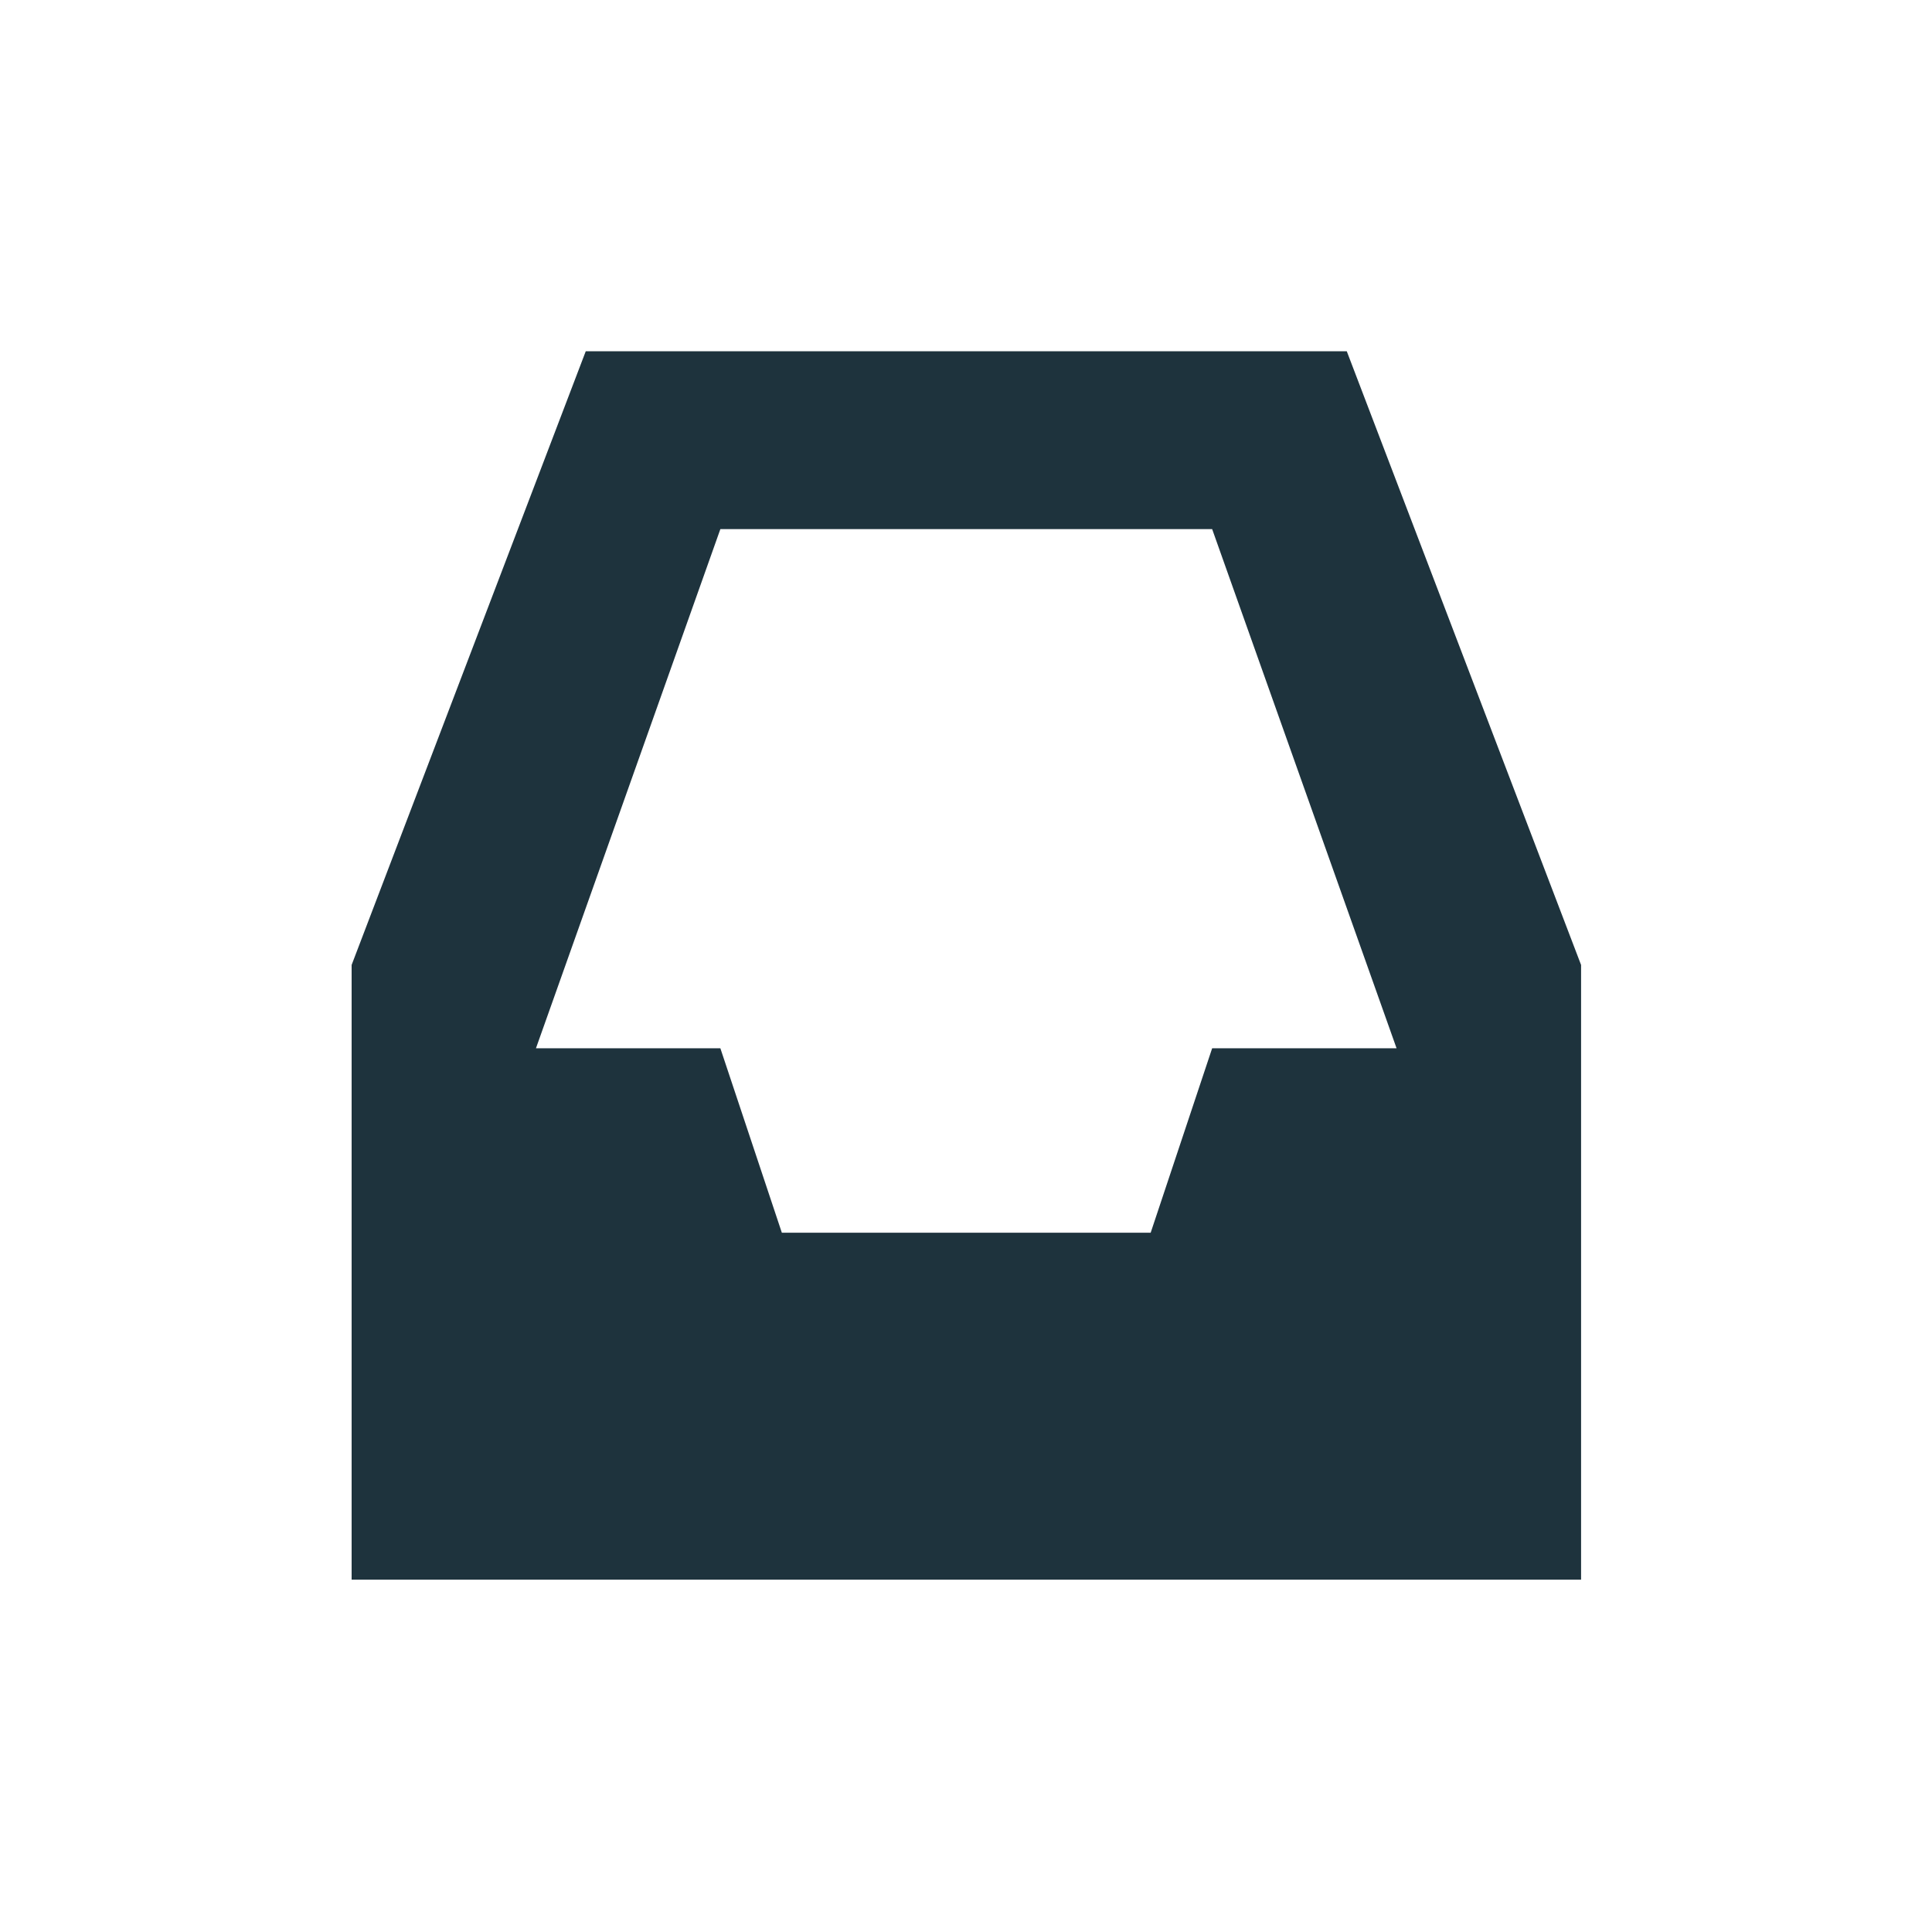 <svg xmlns="http://www.w3.org/2000/svg" width="22" height="22"><defs><style type="text/css" id="current-color-scheme"></style></defs><path d="M6.67 4l-2.666 6.988v7h14v-7L15.336 4H6.67zm1.533 2.025h5.6l2.1 5.912h-2.1l-.7 2.1h-4.2l-.7-2.1h-2.1l2.1-5.912z" fill="currentColor" color="#1e333d"/></svg>